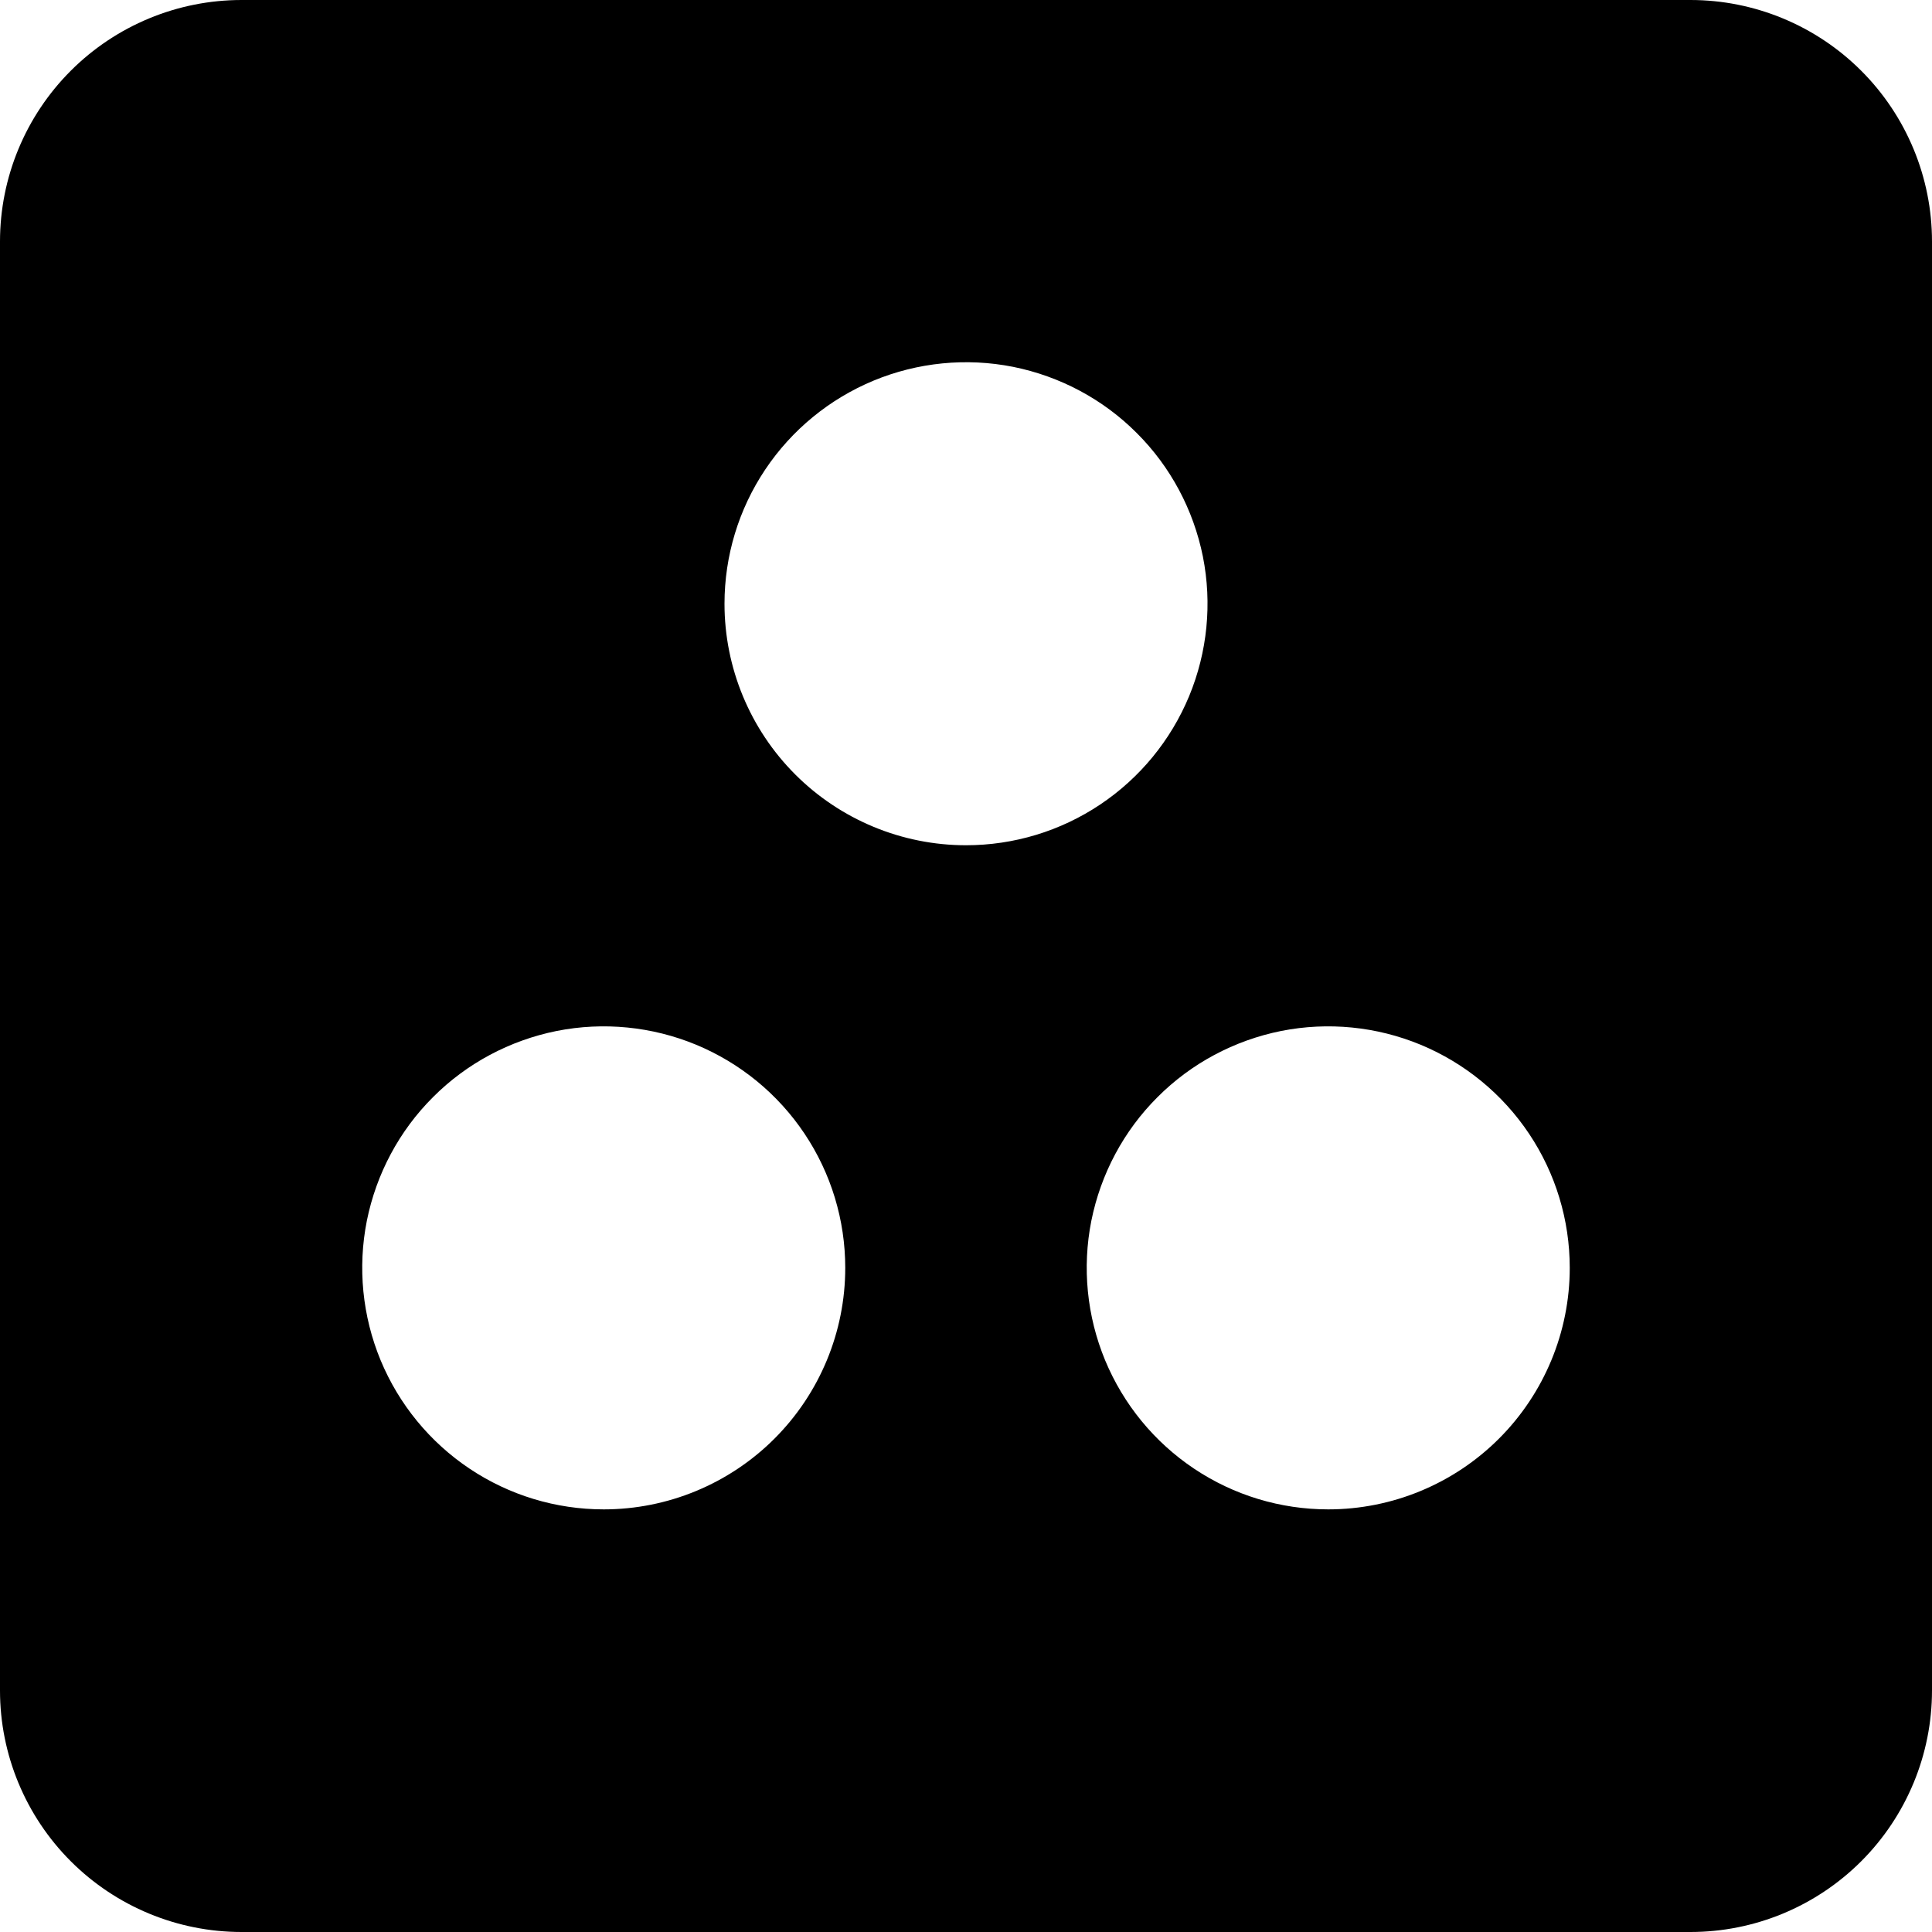 <svg width="16" height="16" viewBox="0 0 16 16" fill="none" xmlns="http://www.w3.org/2000/svg">
<path d="M14 0H2C1.47 0 0.961 0.211 0.586 0.586C0.211 0.961 0 1.47 0 2L0 14C0 14.53 0.211 15.039 0.586 15.414C0.961 15.789 1.47 16 2 16H14C14.53 16 15.039 15.789 15.414 15.414C15.789 15.039 16 14.53 16 14V2C16 1.47 15.789 0.961 15.414 0.586C15.039 0.211 14.53 0 14 0V0ZM5 12.5C4.604 12.5 4.218 12.383 3.889 12.163C3.56 11.943 3.304 11.631 3.152 11.265C3.001 10.9 2.961 10.498 3.038 10.11C3.116 9.722 3.306 9.365 3.586 9.086C3.865 8.806 4.222 8.616 4.61 8.538C4.998 8.461 5.4 8.501 5.765 8.652C6.131 8.804 6.443 9.06 6.663 9.389C6.883 9.718 7 10.104 7 10.5C7 11.03 6.789 11.539 6.414 11.914C6.039 12.289 5.53 12.5 5 12.5ZM6 5C6 4.604 6.117 4.218 6.337 3.889C6.557 3.56 6.869 3.304 7.235 3.152C7.6 3.001 8.002 2.961 8.39 3.038C8.778 3.116 9.135 3.306 9.414 3.586C9.694 3.865 9.884 4.222 9.962 4.61C10.039 4.998 9.999 5.4 9.848 5.765C9.696 6.131 9.44 6.443 9.111 6.663C8.782 6.883 8.396 7 8 7C7.47 7 6.961 6.789 6.586 6.414C6.211 6.039 6 5.53 6 5ZM11 12.5C10.604 12.5 10.218 12.383 9.889 12.163C9.56 11.943 9.304 11.631 9.152 11.265C9.001 10.9 8.961 10.498 9.038 10.11C9.116 9.722 9.306 9.365 9.586 9.086C9.865 8.806 10.222 8.616 10.61 8.538C10.998 8.461 11.4 8.501 11.765 8.652C12.131 8.804 12.443 9.06 12.663 9.389C12.883 9.718 13 10.104 13 10.5C13 11.03 12.789 11.539 12.414 11.914C12.039 12.289 11.53 12.5 11 12.5Z" fill="black"/>
</svg>
